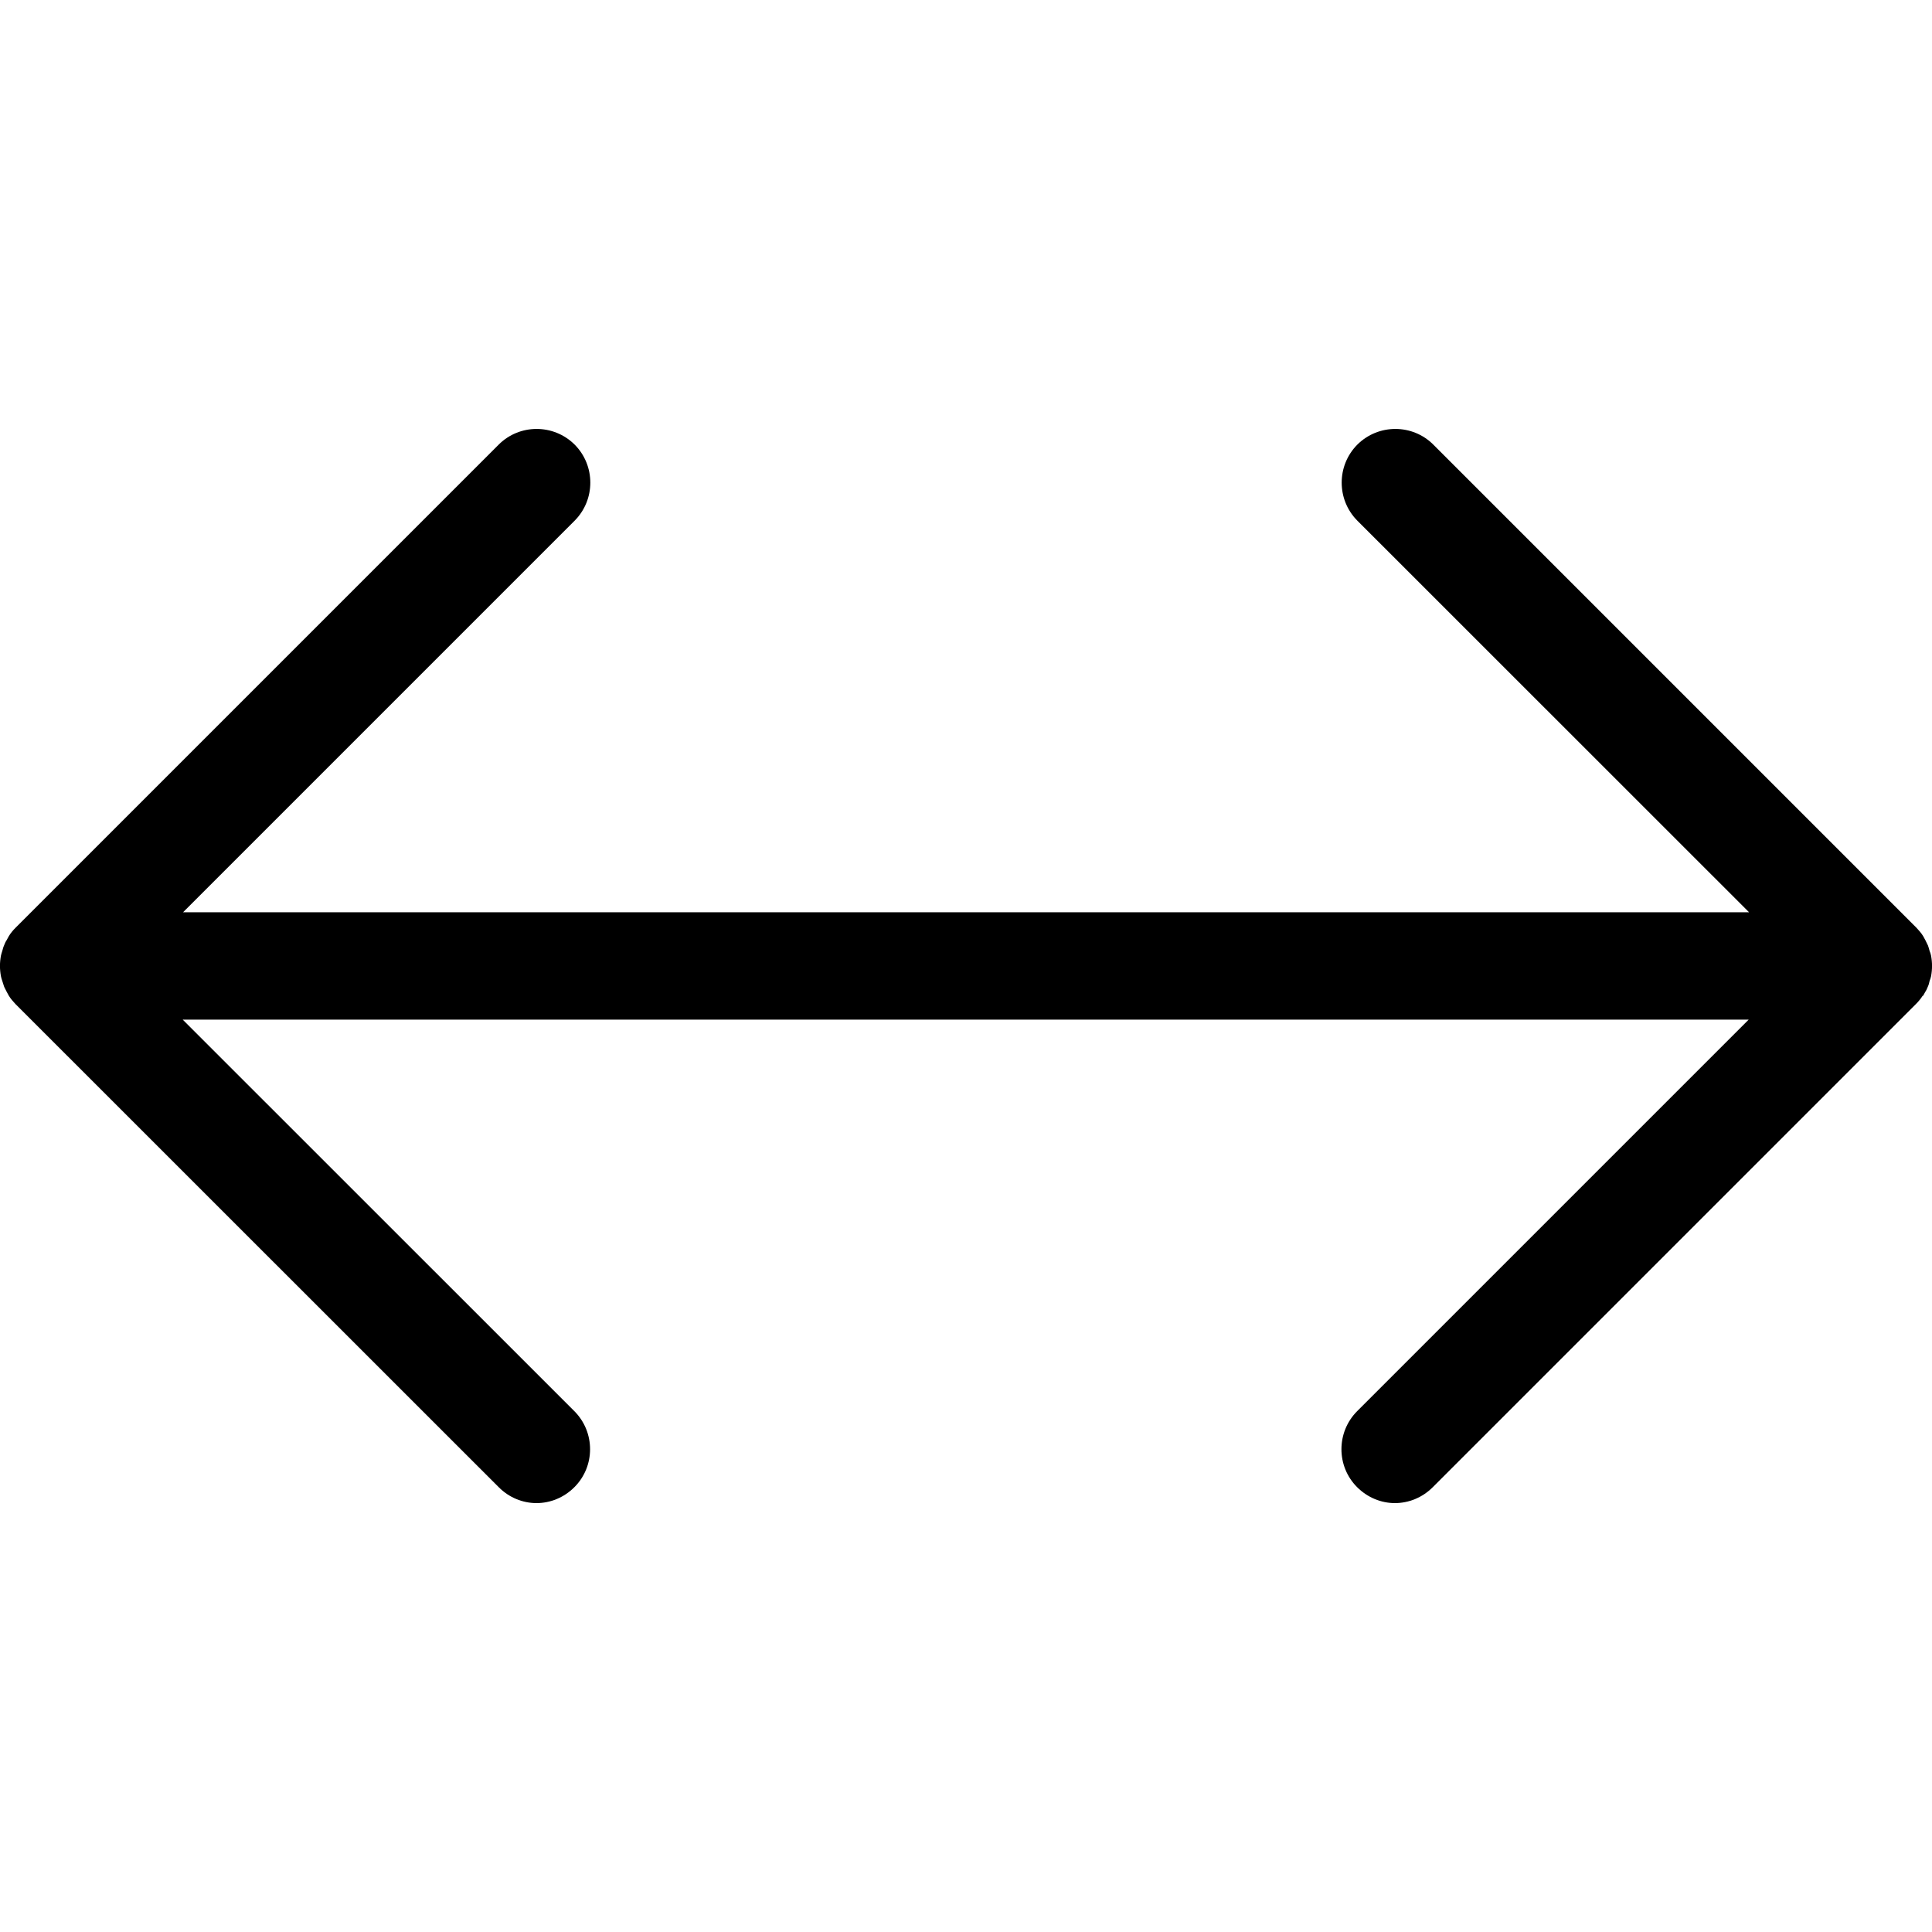 <svg fill="currentColor" width="16" height="16" viewBox="0 0 16 16" xmlns="http://www.w3.org/2000/svg">
<path d="M15.927 8.246C15.927 8.246 15.938 8.224 15.945 8.213C15.954 8.2 15.96 8.184 15.967 8.168C15.974 8.153 15.976 8.14 15.98 8.124C15.985 8.111 15.989 8.1 15.992 8.086C16.003 8.028 16.003 7.971 15.992 7.913C15.989 7.899 15.985 7.886 15.98 7.875C15.976 7.859 15.972 7.846 15.967 7.831C15.96 7.815 15.952 7.802 15.945 7.786C15.938 7.775 15.934 7.764 15.927 7.753C15.912 7.728 15.892 7.706 15.872 7.684L11.87 3.682C11.697 3.509 11.415 3.509 11.241 3.682C11.068 3.856 11.068 4.138 11.241 4.312L14.485 7.555H1.516L4.759 4.312C4.932 4.138 4.932 3.856 4.759 3.682C4.585 3.509 4.303 3.509 4.13 3.682L0.128 7.684C0.108 7.704 0.088 7.728 0.073 7.753C0.066 7.764 0.062 7.775 0.055 7.786C0.046 7.799 0.039 7.815 0.033 7.831C0.026 7.846 0.024 7.859 0.019 7.875C0.015 7.888 0.011 7.899 0.008 7.913C-0.003 7.971 -0.003 8.028 0.008 8.086C0.011 8.1 0.015 8.113 0.019 8.124C0.024 8.14 0.028 8.153 0.033 8.168C0.039 8.184 0.048 8.197 0.055 8.213C0.062 8.224 0.066 8.235 0.073 8.246C0.088 8.271 0.108 8.293 0.128 8.315L4.13 12.316C4.216 12.403 4.33 12.448 4.443 12.448C4.557 12.448 4.67 12.403 4.757 12.316C4.93 12.143 4.93 11.861 4.757 11.687L1.513 8.444H14.482L11.239 11.687C11.066 11.861 11.066 12.143 11.239 12.316C11.326 12.403 11.439 12.448 11.552 12.448C11.666 12.448 11.779 12.403 11.866 12.316L15.867 8.315C15.887 8.295 15.907 8.271 15.923 8.246H15.927Z"/>
</svg>
